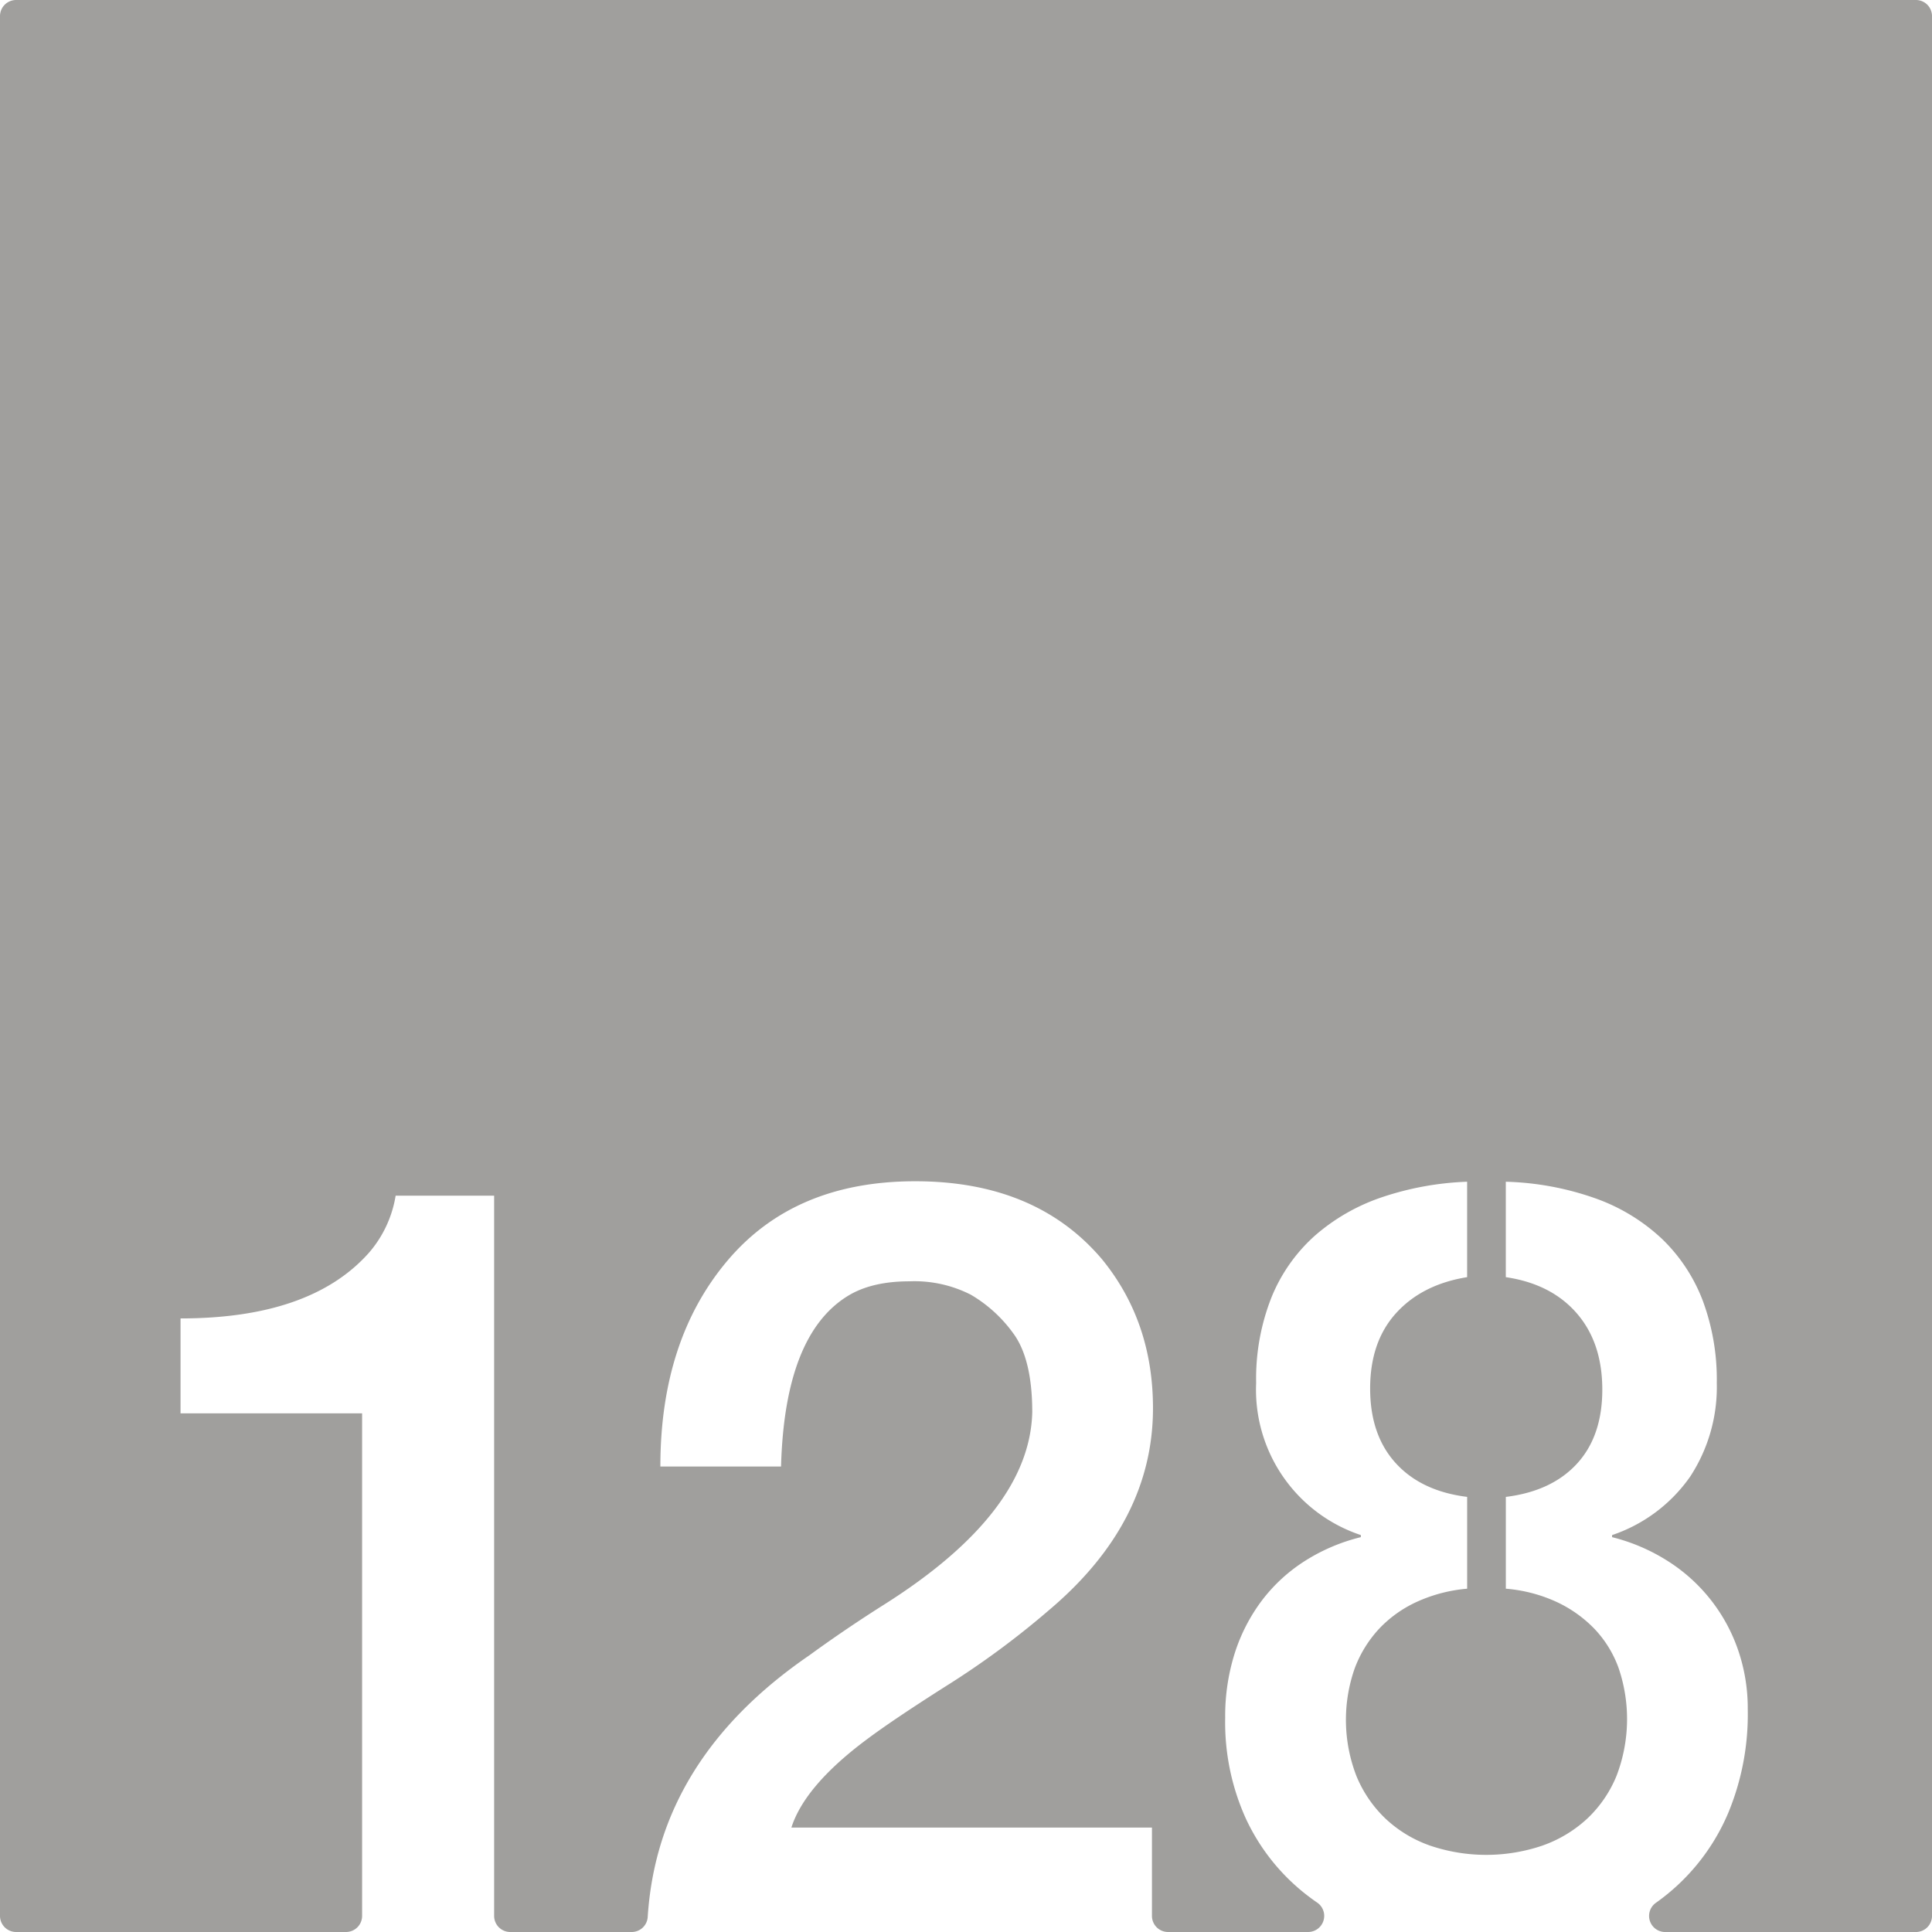 <svg xmlns="http://www.w3.org/2000/svg" width="120mm" height="120mm" viewBox="0 0 340.157 340.157">
  <g id="Zimmernummer">
      <g id="Z-03-128-E">
        <path fill="#A09f9d" stroke="none" d="M337.323,0H2.835A2.835,2.835,0,0,0,0,2.835V337.323a2.834,2.834,0,0,0,2.835,2.834H60.92a2.834,2.834,0,0,0,2.834-2.834V248.839H31.786V232.128q22.885,0,33.149-11.534a20.3,20.3,0,0,0,4.723-10.081H87v126.81a2.834,2.834,0,0,0,2.835,2.834h21.382a2.822,2.822,0,0,0,2.821-2.633q1.774-27.793,28.472-46.09,6.356-4.632,13.259-8.992,25.521-16.164,25.975-33.785,0-9.264-3.27-13.8a24.417,24.417,0,0,0-7.538-6.9,21.822,21.822,0,0,0-10.807-2.361q-6.632,0-10.808,2.543-11.171,6.811-11.806,30.061H116.267q0-22.251,11.806-36.237t33.059-13.986q21.252,0,32.877,13.714Q203,232.673,203,247.931q0,20.071-18.255,35.51a149.638,149.638,0,0,1-18.073,13.351q-9.447,5.994-14.168,9.536-10.809,8.085-13.169,15.44h63.483v15.555a2.834,2.834,0,0,0,2.835,2.834h24.659a2.836,2.836,0,0,0,1.564-5.2q-1.359-.937-2.629-1.977a36.419,36.419,0,0,1-9.9-12.8,41.048,41.048,0,0,1-3.633-17.756,36.581,36.581,0,0,1,1.68-11.353,31.2,31.2,0,0,1,4.768-9.263,29.037,29.037,0,0,1,7.538-6.949,32.945,32.945,0,0,1,9.9-4.222v-.364a26.969,26.969,0,0,1-18.437-26.792,38.853,38.853,0,0,1,2.725-15.122,29.331,29.331,0,0,1,7.674-10.852,34.834,34.834,0,0,1,11.761-6.721,52.719,52.719,0,0,1,14.986-2.724v16.8q-7.9,1.274-12.488,6.313t-4.587,13.3q0,8.175,4.5,13.124t12.579,5.949v16.166a26.873,26.873,0,0,0-8.765,2.27,21.308,21.308,0,0,0-6.72,4.769,21.074,21.074,0,0,0-4.314,6.992,27.36,27.36,0,0,0,.318,18.982,21.842,21.842,0,0,0,5.131,7.493,22.142,22.142,0,0,0,7.81,4.722,30.787,30.787,0,0,0,19.8,0,22.631,22.631,0,0,0,7.856-4.722,21.486,21.486,0,0,0,5.177-7.538,27.853,27.853,0,0,0,.363-19.027,19.7,19.7,0,0,0-4.314-6.948,22.431,22.431,0,0,0-6.72-4.723,26.555,26.555,0,0,0-8.81-2.27V263.552q8.082-1,12.533-5.858t4.45-13.033q0-8.264-4.5-13.441t-12.488-6.358v-16.8a51.22,51.22,0,0,1,15.848,2.952,33.379,33.379,0,0,1,11.671,7.129,29.782,29.782,0,0,1,7.174,10.9,39.892,39.892,0,0,1,2.453,14.44,28.813,28.813,0,0,1-4.678,16.484,27.452,27.452,0,0,1-13.759,10.308v.364a33.213,33.213,0,0,1,9.763,4.177,30.114,30.114,0,0,1,12.4,15.622,31.525,31.525,0,0,1,1.726,10.535,45.262,45.262,0,0,1-3.451,18.255,37.03,37.03,0,0,1-12.716,15.785,2.83,2.83,0,0,0,1.625,5.147h44.149a2.834,2.834,0,0,0,2.834-2.834V2.834A2.834,2.834,0,0,0,337.323,0Z"/>
      </g>
    </g>
</svg>
